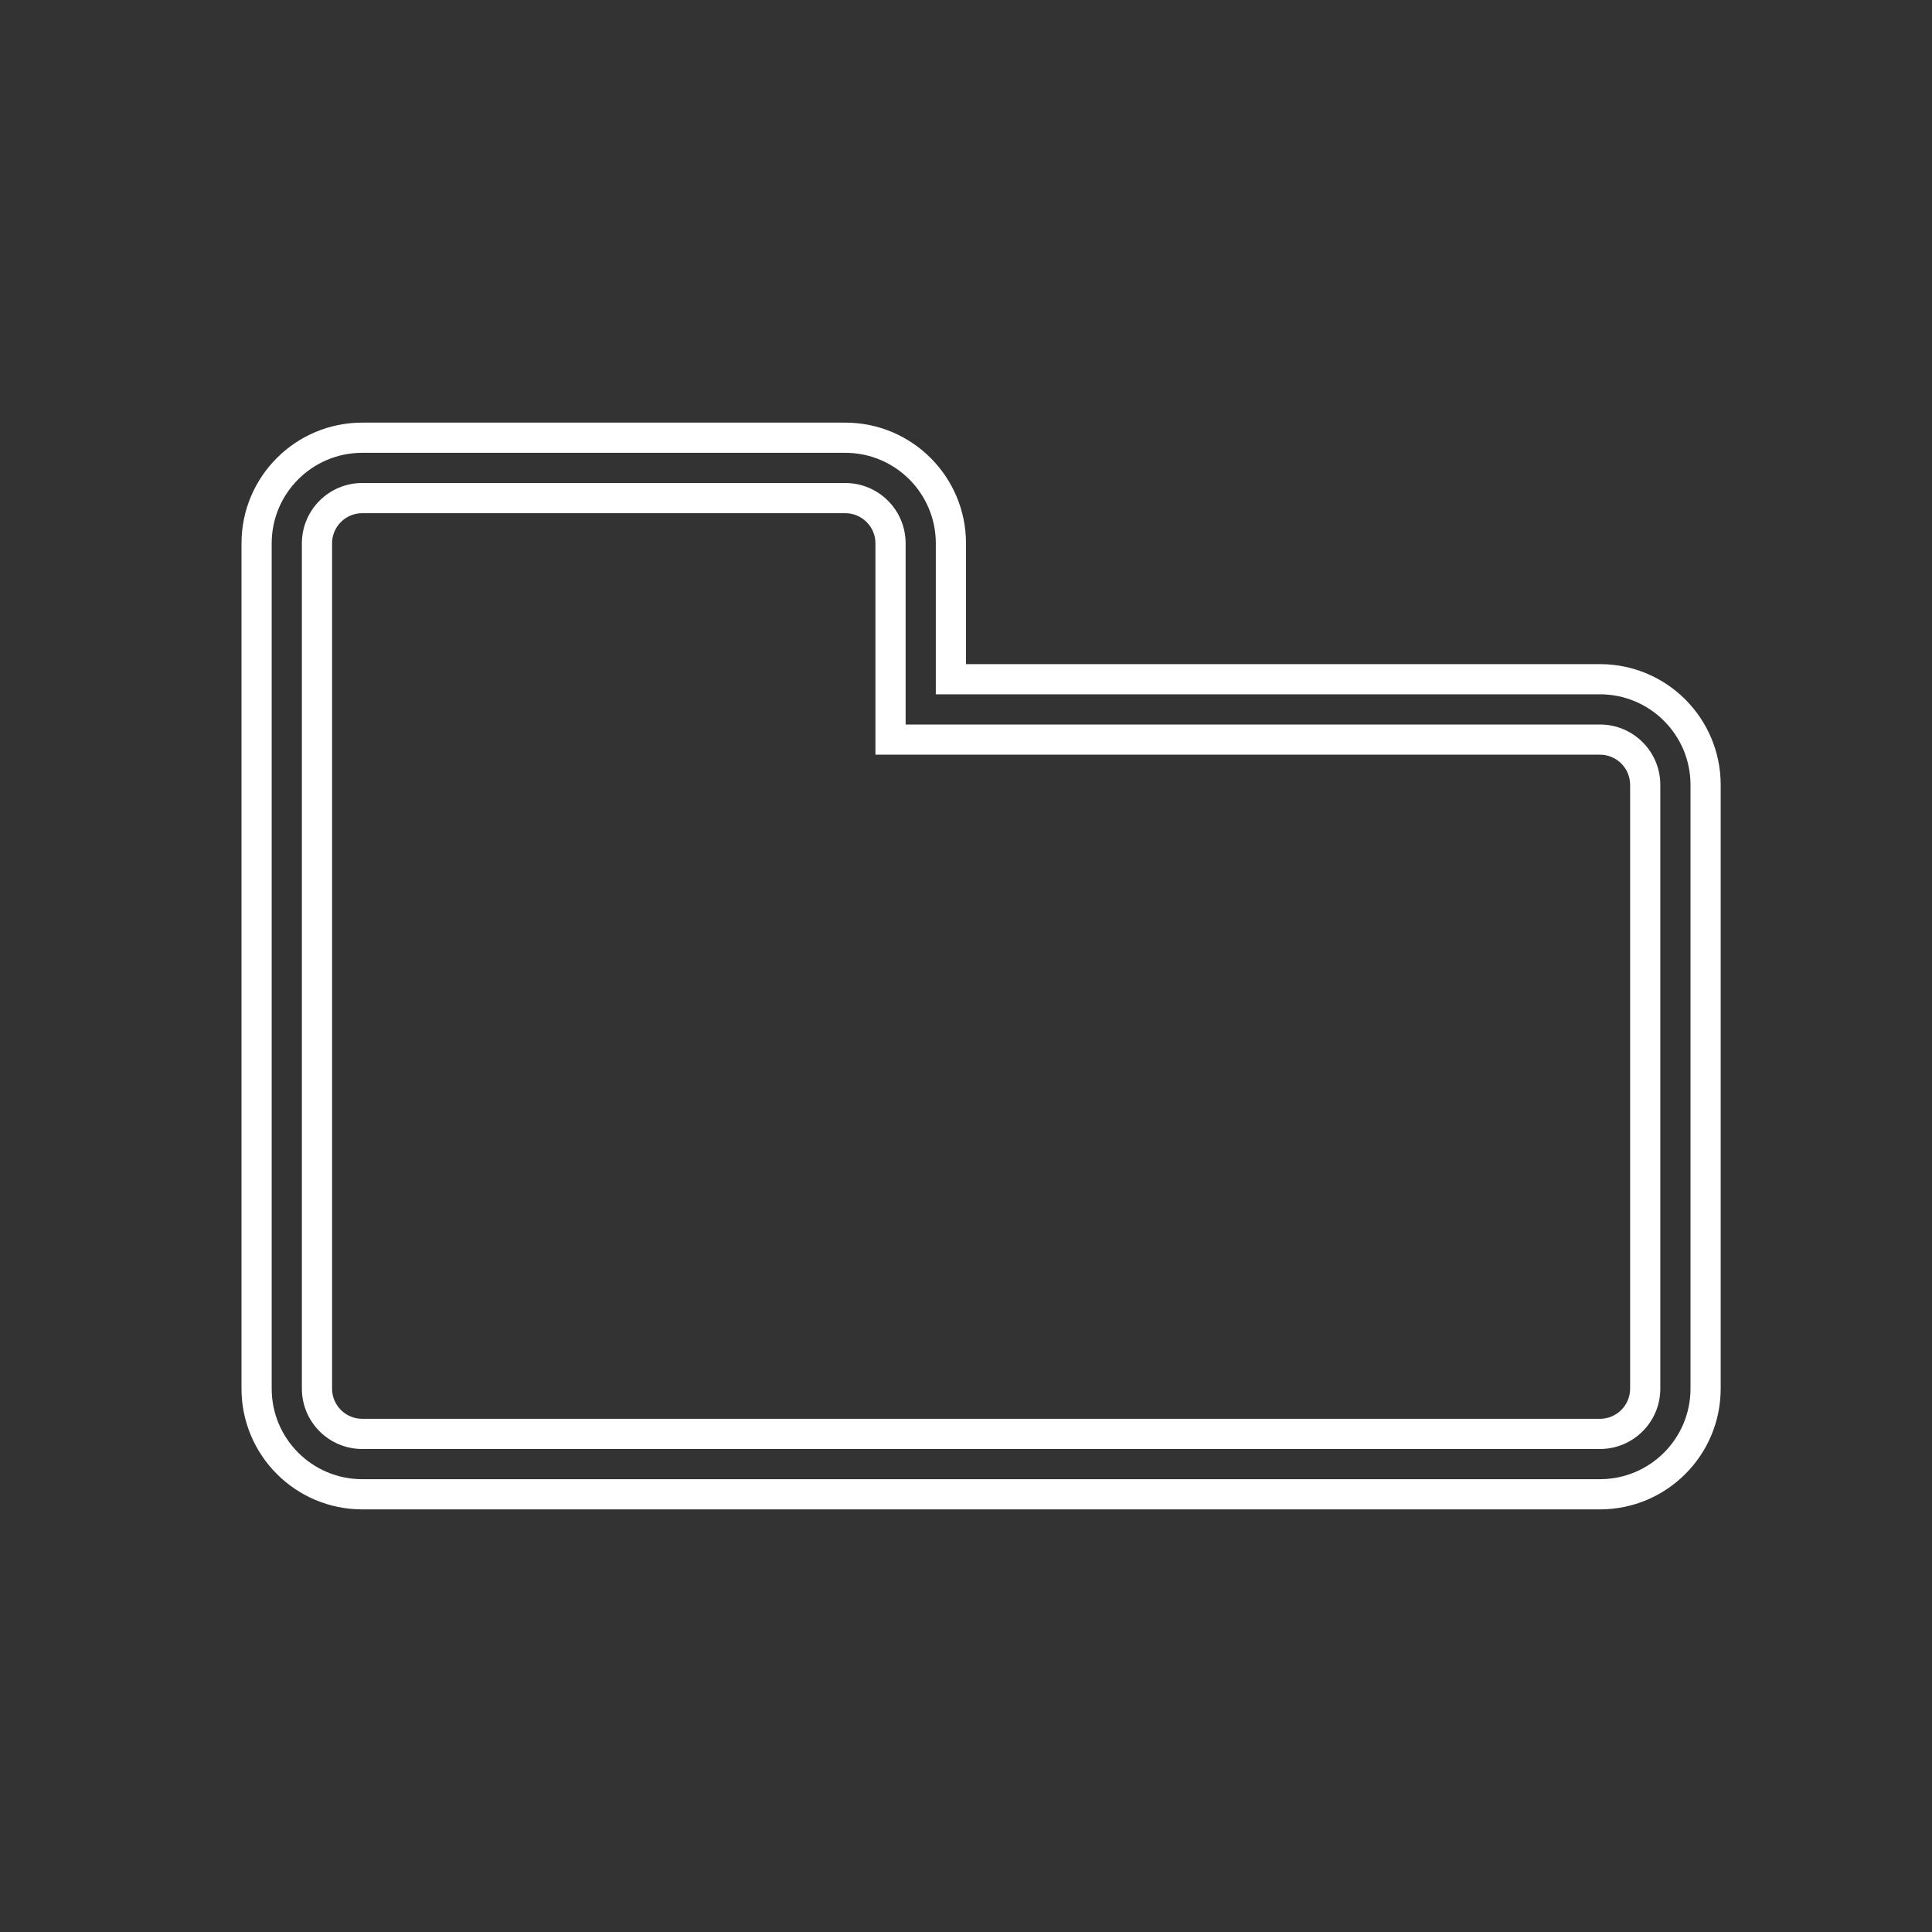 <?xml version="1.0" encoding="UTF-8"?>
<svg width="256px" height="256px" viewBox="0 0 256 256" version="1.1" xmlns="http://www.w3.org/2000/svg" xmlns:xlink="http://www.w3.org/1999/xlink">
    <rect x="0" y="0" width="256" height="256" fill="#333333" stroke="none"/>
    <!-- Generator: Sketch 52.5 (67469) - http://www.bohemiancoding.com/sketch -->
    <title>folder</title>
    <desc>Created with Sketch.</desc>
    <g id="folder" stroke="none" stroke-width="1" fill="none" fill-rule="evenodd">
        <path d="M48,200 C39.163,200 32,192.837 32,184 L32,72 C32,63.163 39.163,56 48,56 L112,56 C120.837,56 128,63.163 128,72 L128,88 L212,88 C220.837,88 228,95.163 228,104 L228,184 C228,192.837 220.837,200 212,200 L48,200 Z M48,196 L212,196 C218.627,196 224,190.627 224,184 L224,104 C224,97.373 218.627,92 212,92 L124,92 L124,72 C124,65.373 118.627,60 112,60 L48,60 C41.373,60 36,65.373 36,72 L36,184 C36,190.627 41.373,196 48,196 Z M48,192 C43.582,192 40,188.418 40,184 L40,72 C40,67.582 43.582,64 48,64 L112,64 C116.418,64 120,67.582 120,72 L120,96 L212,96 C216.418,96 220,99.582 220,104 L220,184 C220,188.418 216.418,192 212,192 L48,192 Z M212,188 C214.209,188 216,186.209 216,184 L216,104 C216,101.791 214.209,100 212,100 L116,100 L116,72 C116,69.791 114.209,68 112,68 L48,68 C45.791,68 44,69.791 44,72 L44,184 C44,186.209 45.791,188 48,188 L212,188 Z" id="Shape" fill="#FFFFFF" fill-rule="nonzero"></path>
    </g>
</svg>